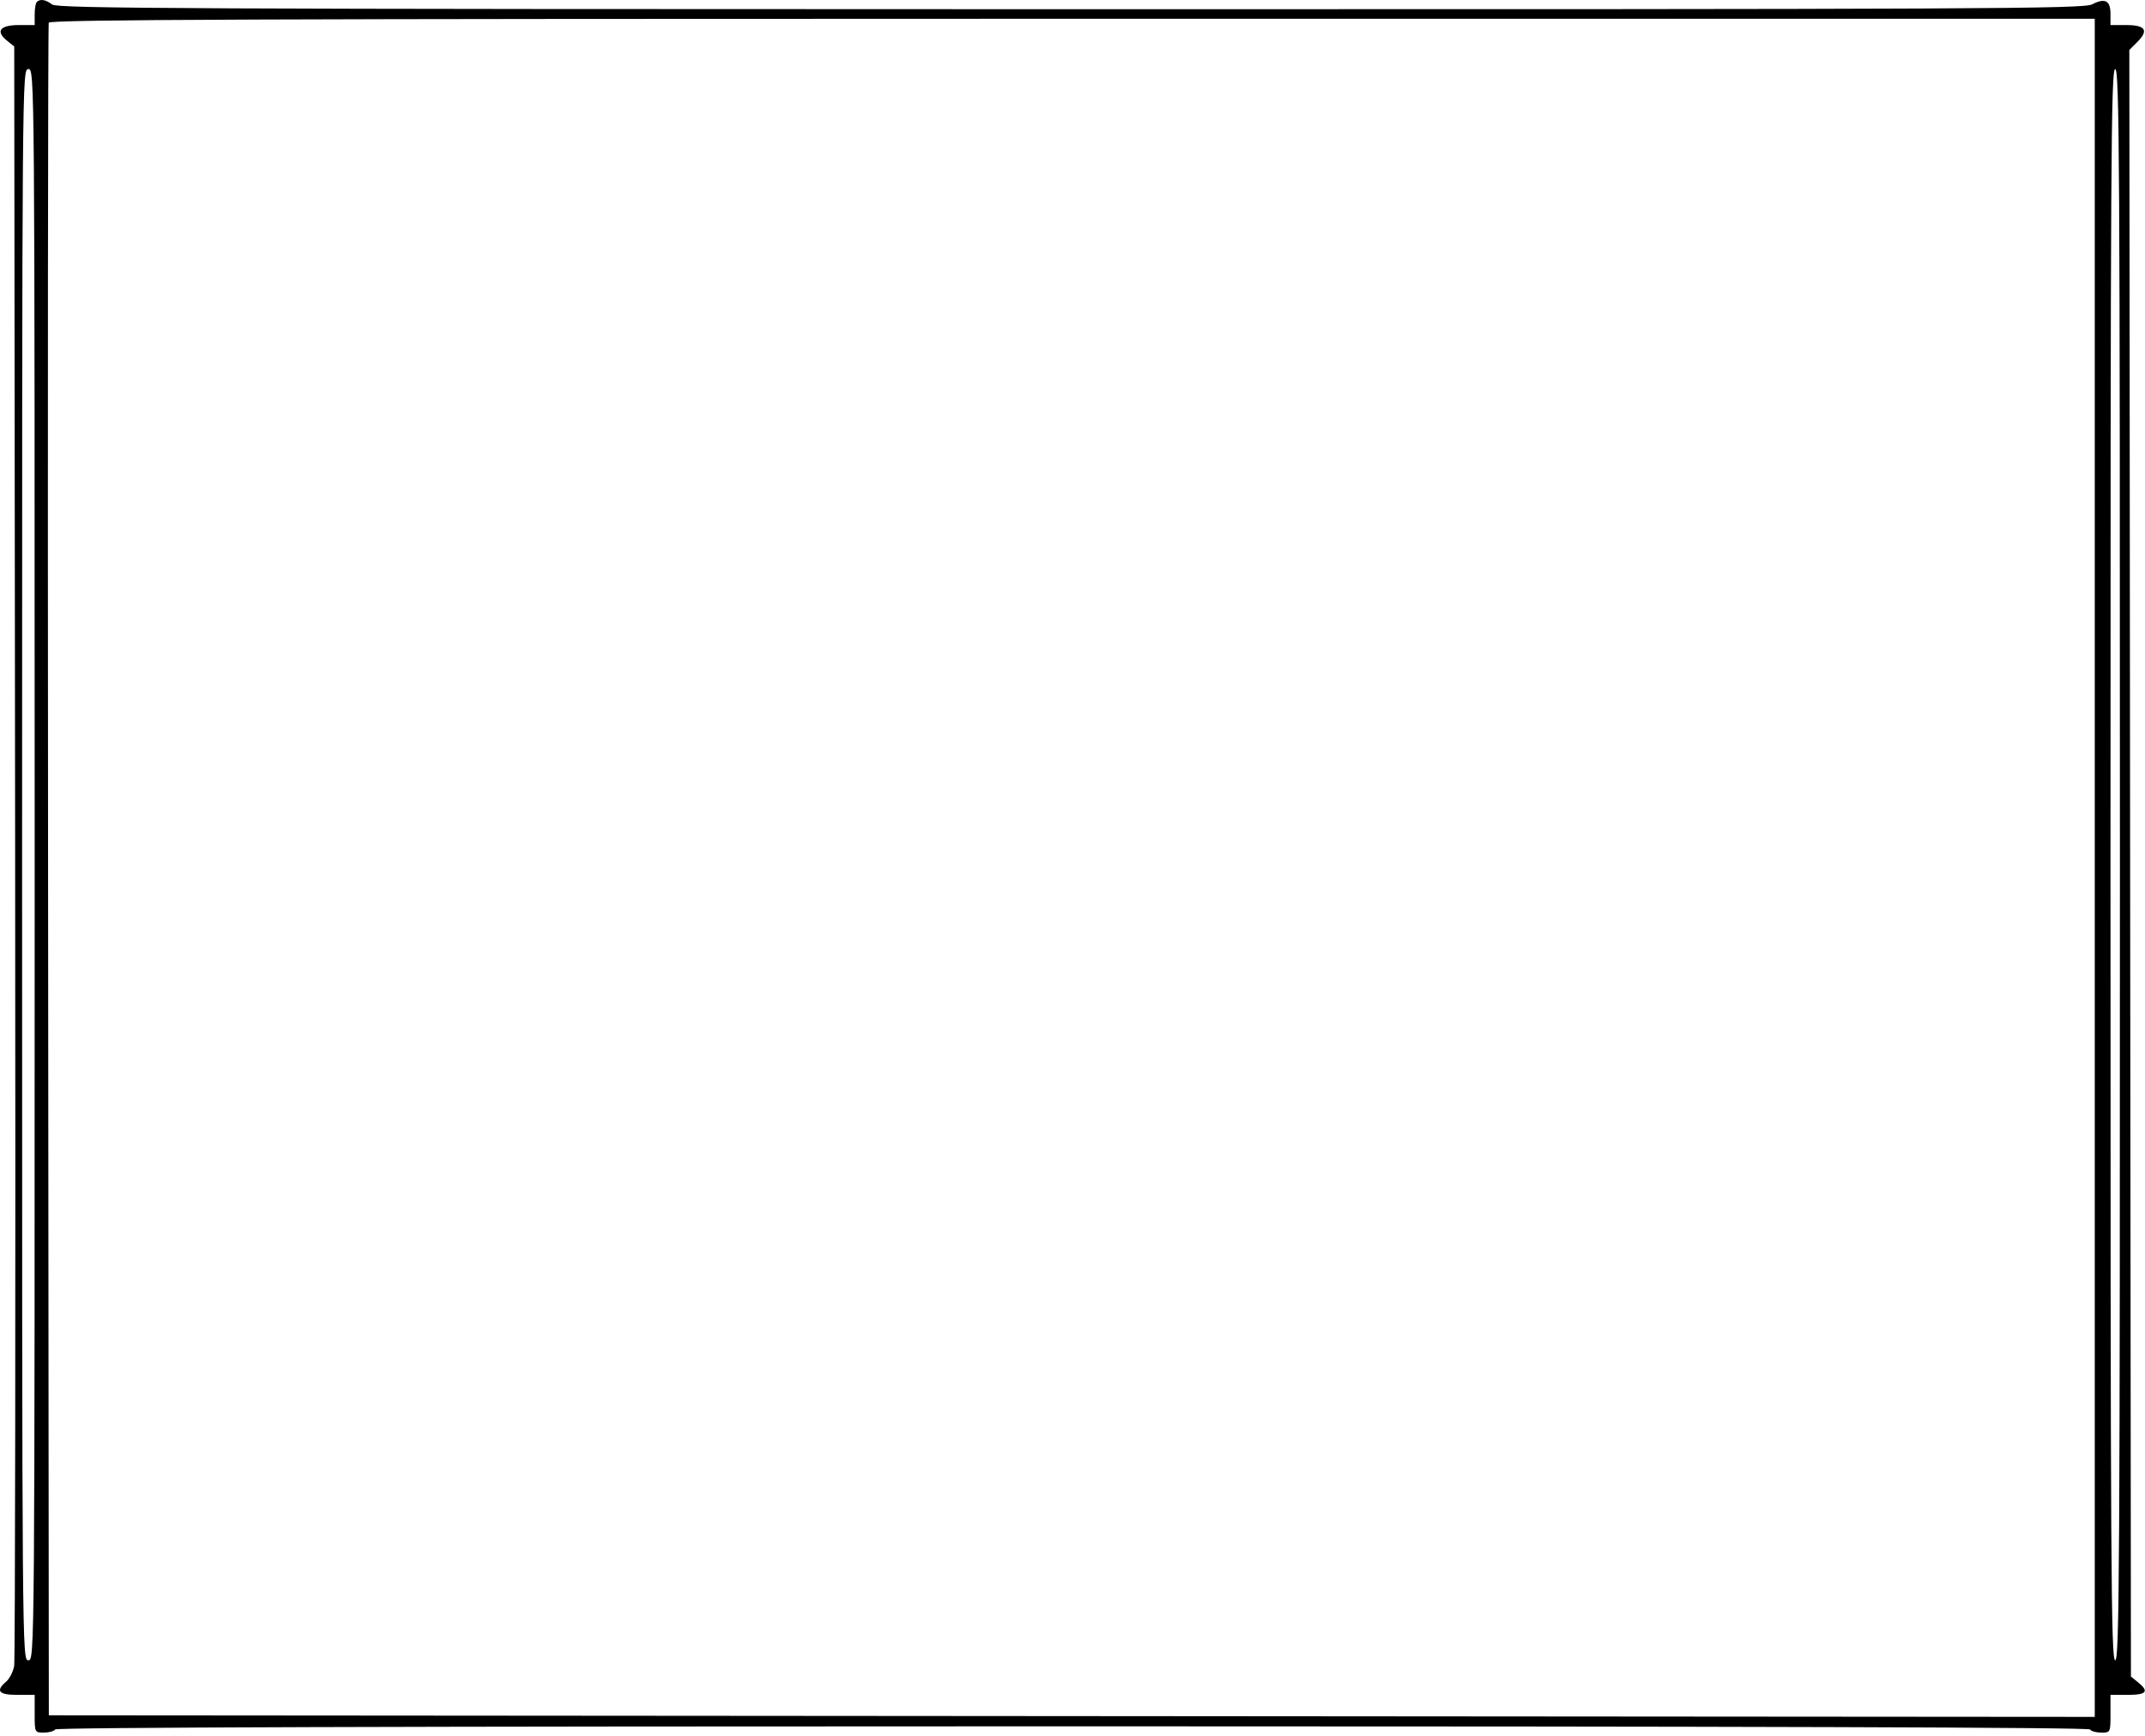 <svg width="341" height="276" viewBox="0 0 341 276" fill="none" xmlns="http://www.w3.org/2000/svg">
<path fill-rule="evenodd" clip-rule="evenodd" d="M5.847 0.317C5.663 0.5 5.513 1.399 5.513 2.316V3.982H2.998C0.015 3.982 -0.745 4.957 1.084 6.438L2.263 7.392L2.406 135.272C2.485 205.605 2.416 263.895 2.253 264.804C2.09 265.713 1.52 266.832 0.985 267.289C-0.747 268.772 -0.219 269.399 2.763 269.399H5.513V272.398C5.513 275.383 5.52 275.397 6.984 275.397C7.793 275.397 8.593 275.172 8.763 274.897C8.968 274.566 63.425 274.397 170.513 274.397C277.601 274.397 332.058 274.566 332.263 274.897C332.433 275.172 333.234 275.397 334.043 275.397C335.507 275.397 335.513 275.383 335.513 272.398V269.399H338.263C341.263 269.399 341.698 268.863 339.888 267.399L338.763 266.488L338.635 137.215L338.508 7.941L339.793 6.656C341.626 4.824 341.071 3.982 338.029 3.982H335.513V2.217C335.513 0.075 334.651 -0.372 332.583 0.697C331.21 1.407 315.518 1.481 170.163 1.467C29.481 1.453 9.141 1.359 8.293 0.717C7.247 -0.073 6.379 -0.216 5.847 0.317ZM333.013 272.899V137.941V2.982H170.498C40.941 2.982 7.935 3.109 7.751 3.607C7.624 3.951 7.575 64.626 7.642 138.44L7.763 272.648L170.388 272.774L333.013 272.899ZM5.513 137.44C5.513 263.567 5.511 263.9 4.513 263.9C3.516 263.9 3.513 263.567 3.513 137.44C3.513 11.313 3.516 10.98 4.513 10.98C5.511 10.98 5.513 11.313 5.513 137.44ZM336.263 263.9C336.928 263.9 337.013 249.516 337.013 137.44C337.013 25.364 336.928 10.98 336.263 10.98C335.599 10.98 335.513 25.364 335.513 137.44C335.513 249.516 335.599 263.9 336.263 263.9Z" fill="black"/>
</svg>
